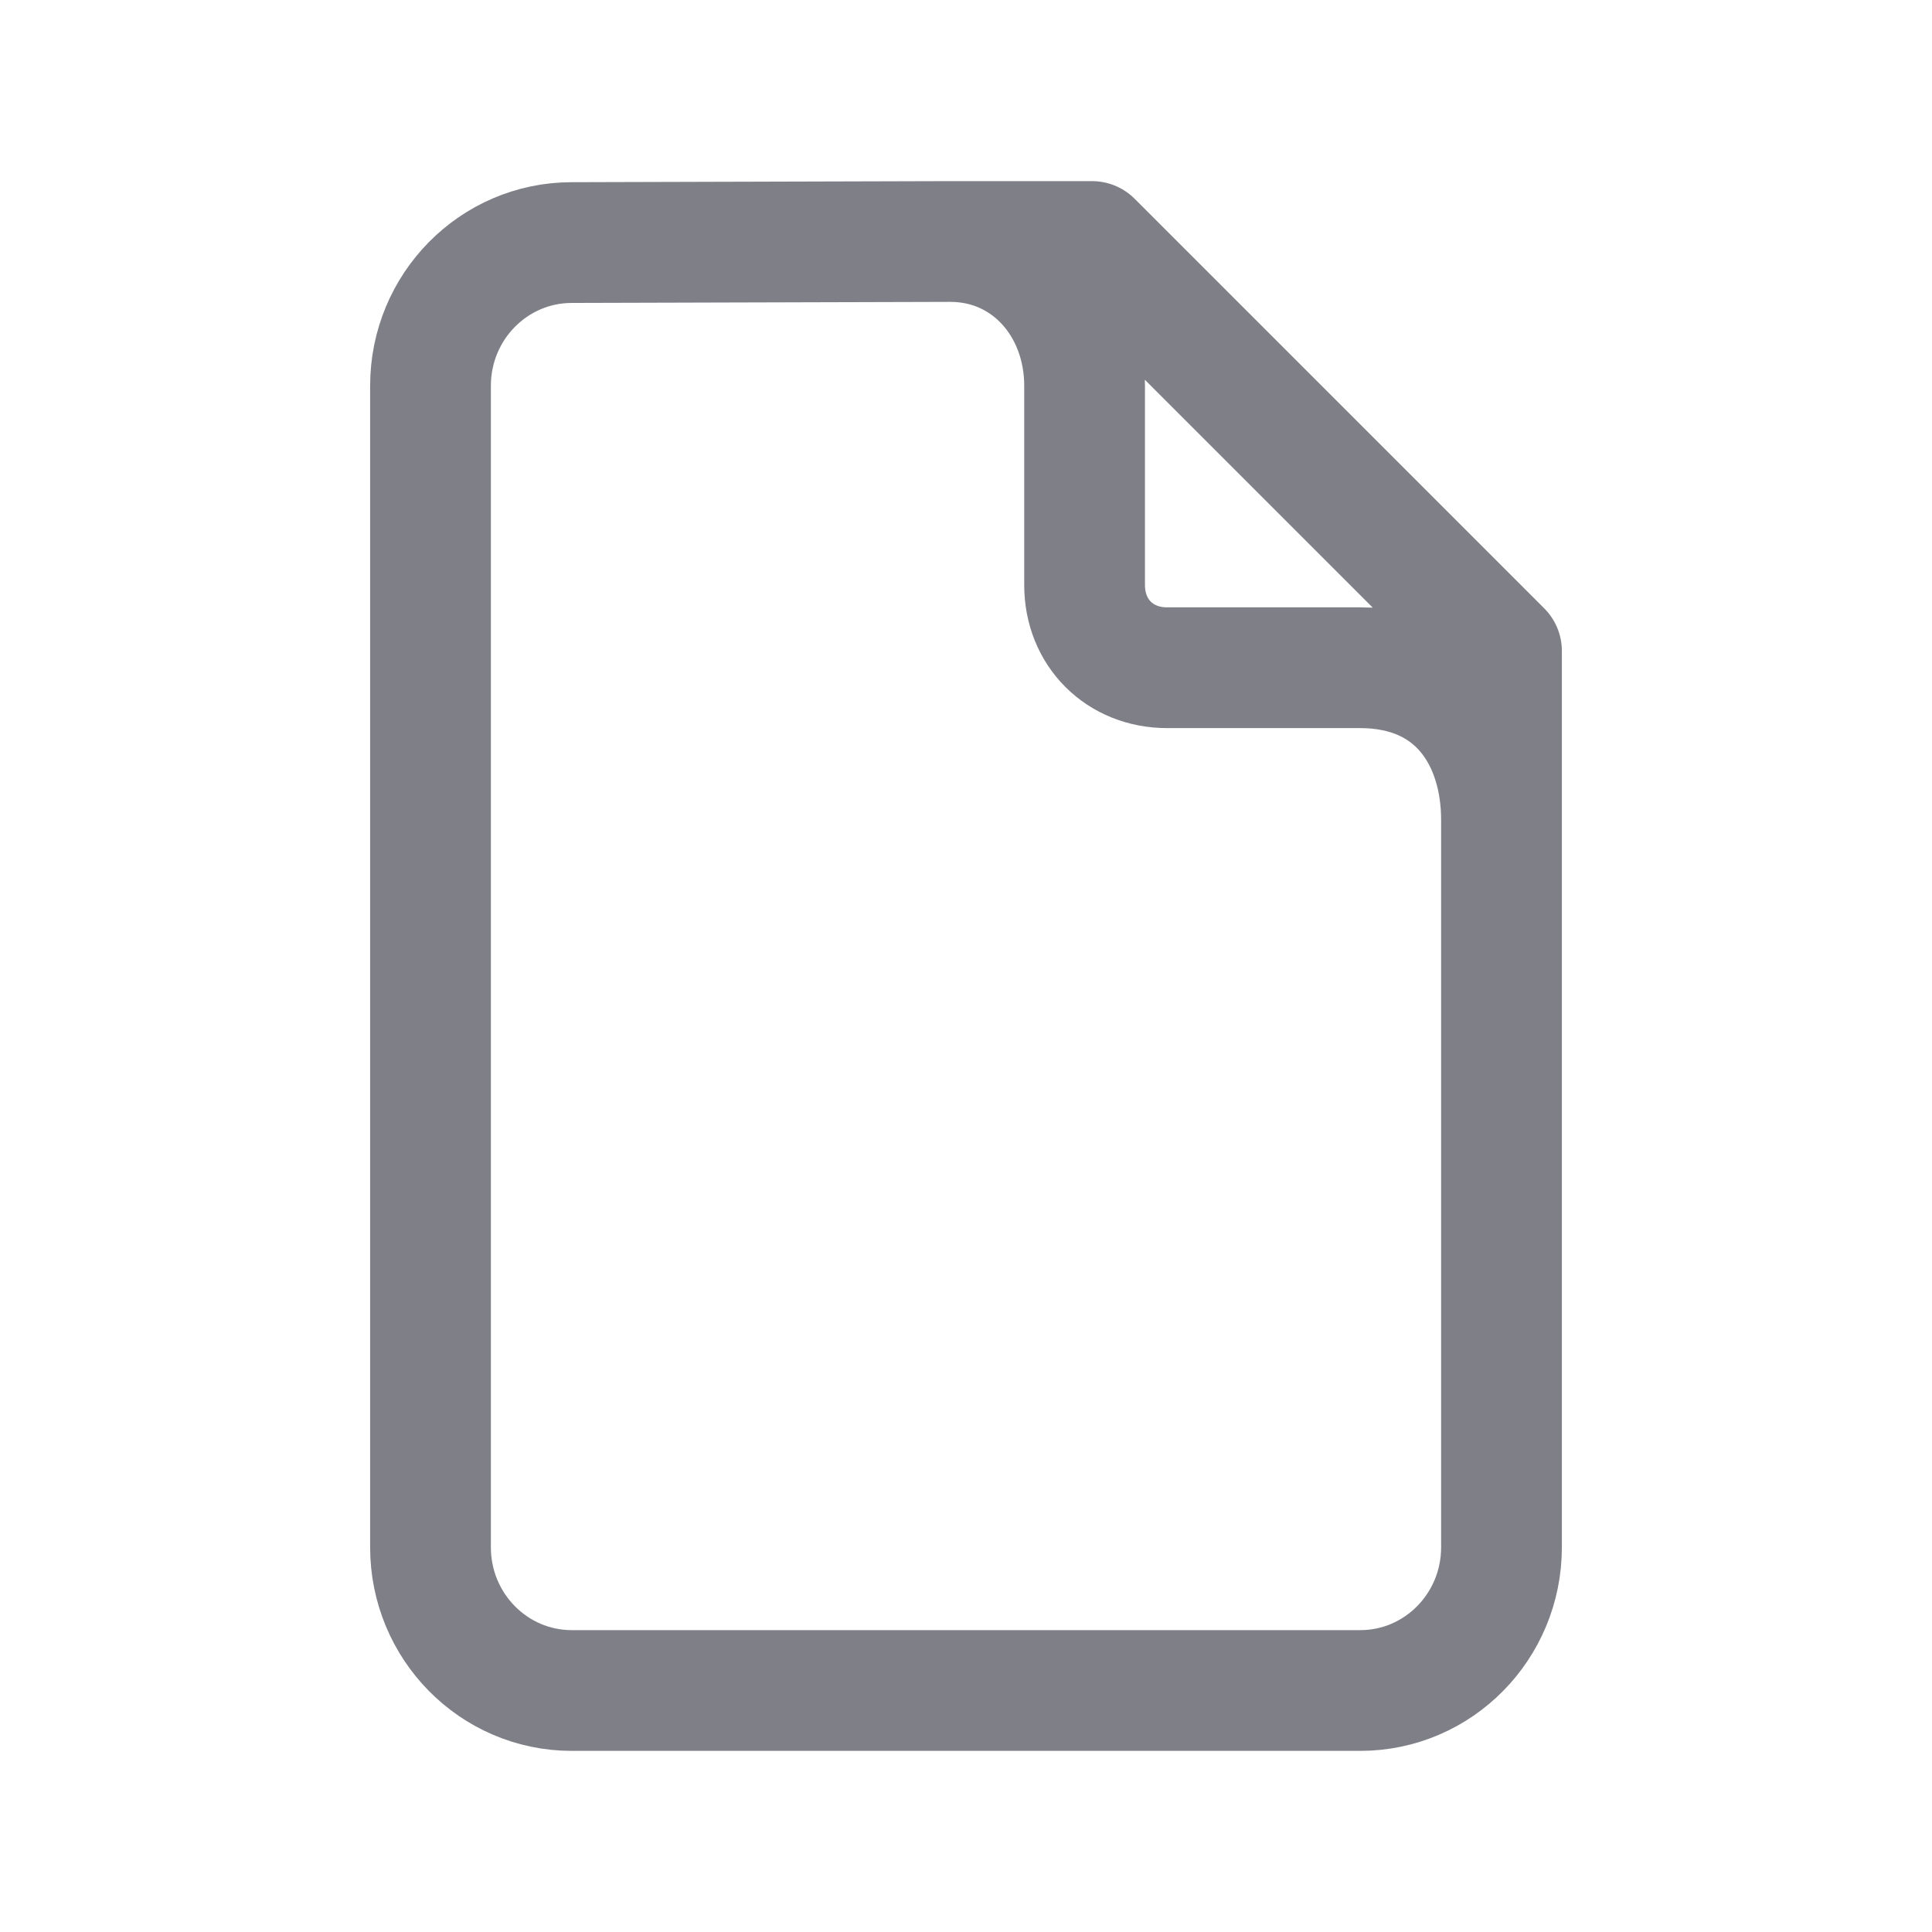 <svg width="128" height="128" viewBox="0 0 128 128" fill="none" xmlns="http://www.w3.org/2000/svg">
<path d="M62.956 16H72.348L99.478 43.13V54.321M62.956 16L37.879 16.071C32.711 16.071 28.522 20.318 28.522 25.558V102.512C28.522 107.752 32.711 112 37.879 112H90.121C95.289 112 99.478 107.752 99.478 102.512V54.321M62.956 16C68.155 16 71.857 20.287 71.857 25.558V38.757C71.857 41.941 74.204 44.238 77.315 44.238H90.099C96.597 44.238 99.478 49.051 99.478 54.321" stroke="#7F7F88" stroke-width="8" stroke-linecap="round" stroke-linejoin="round"/>
</svg>
